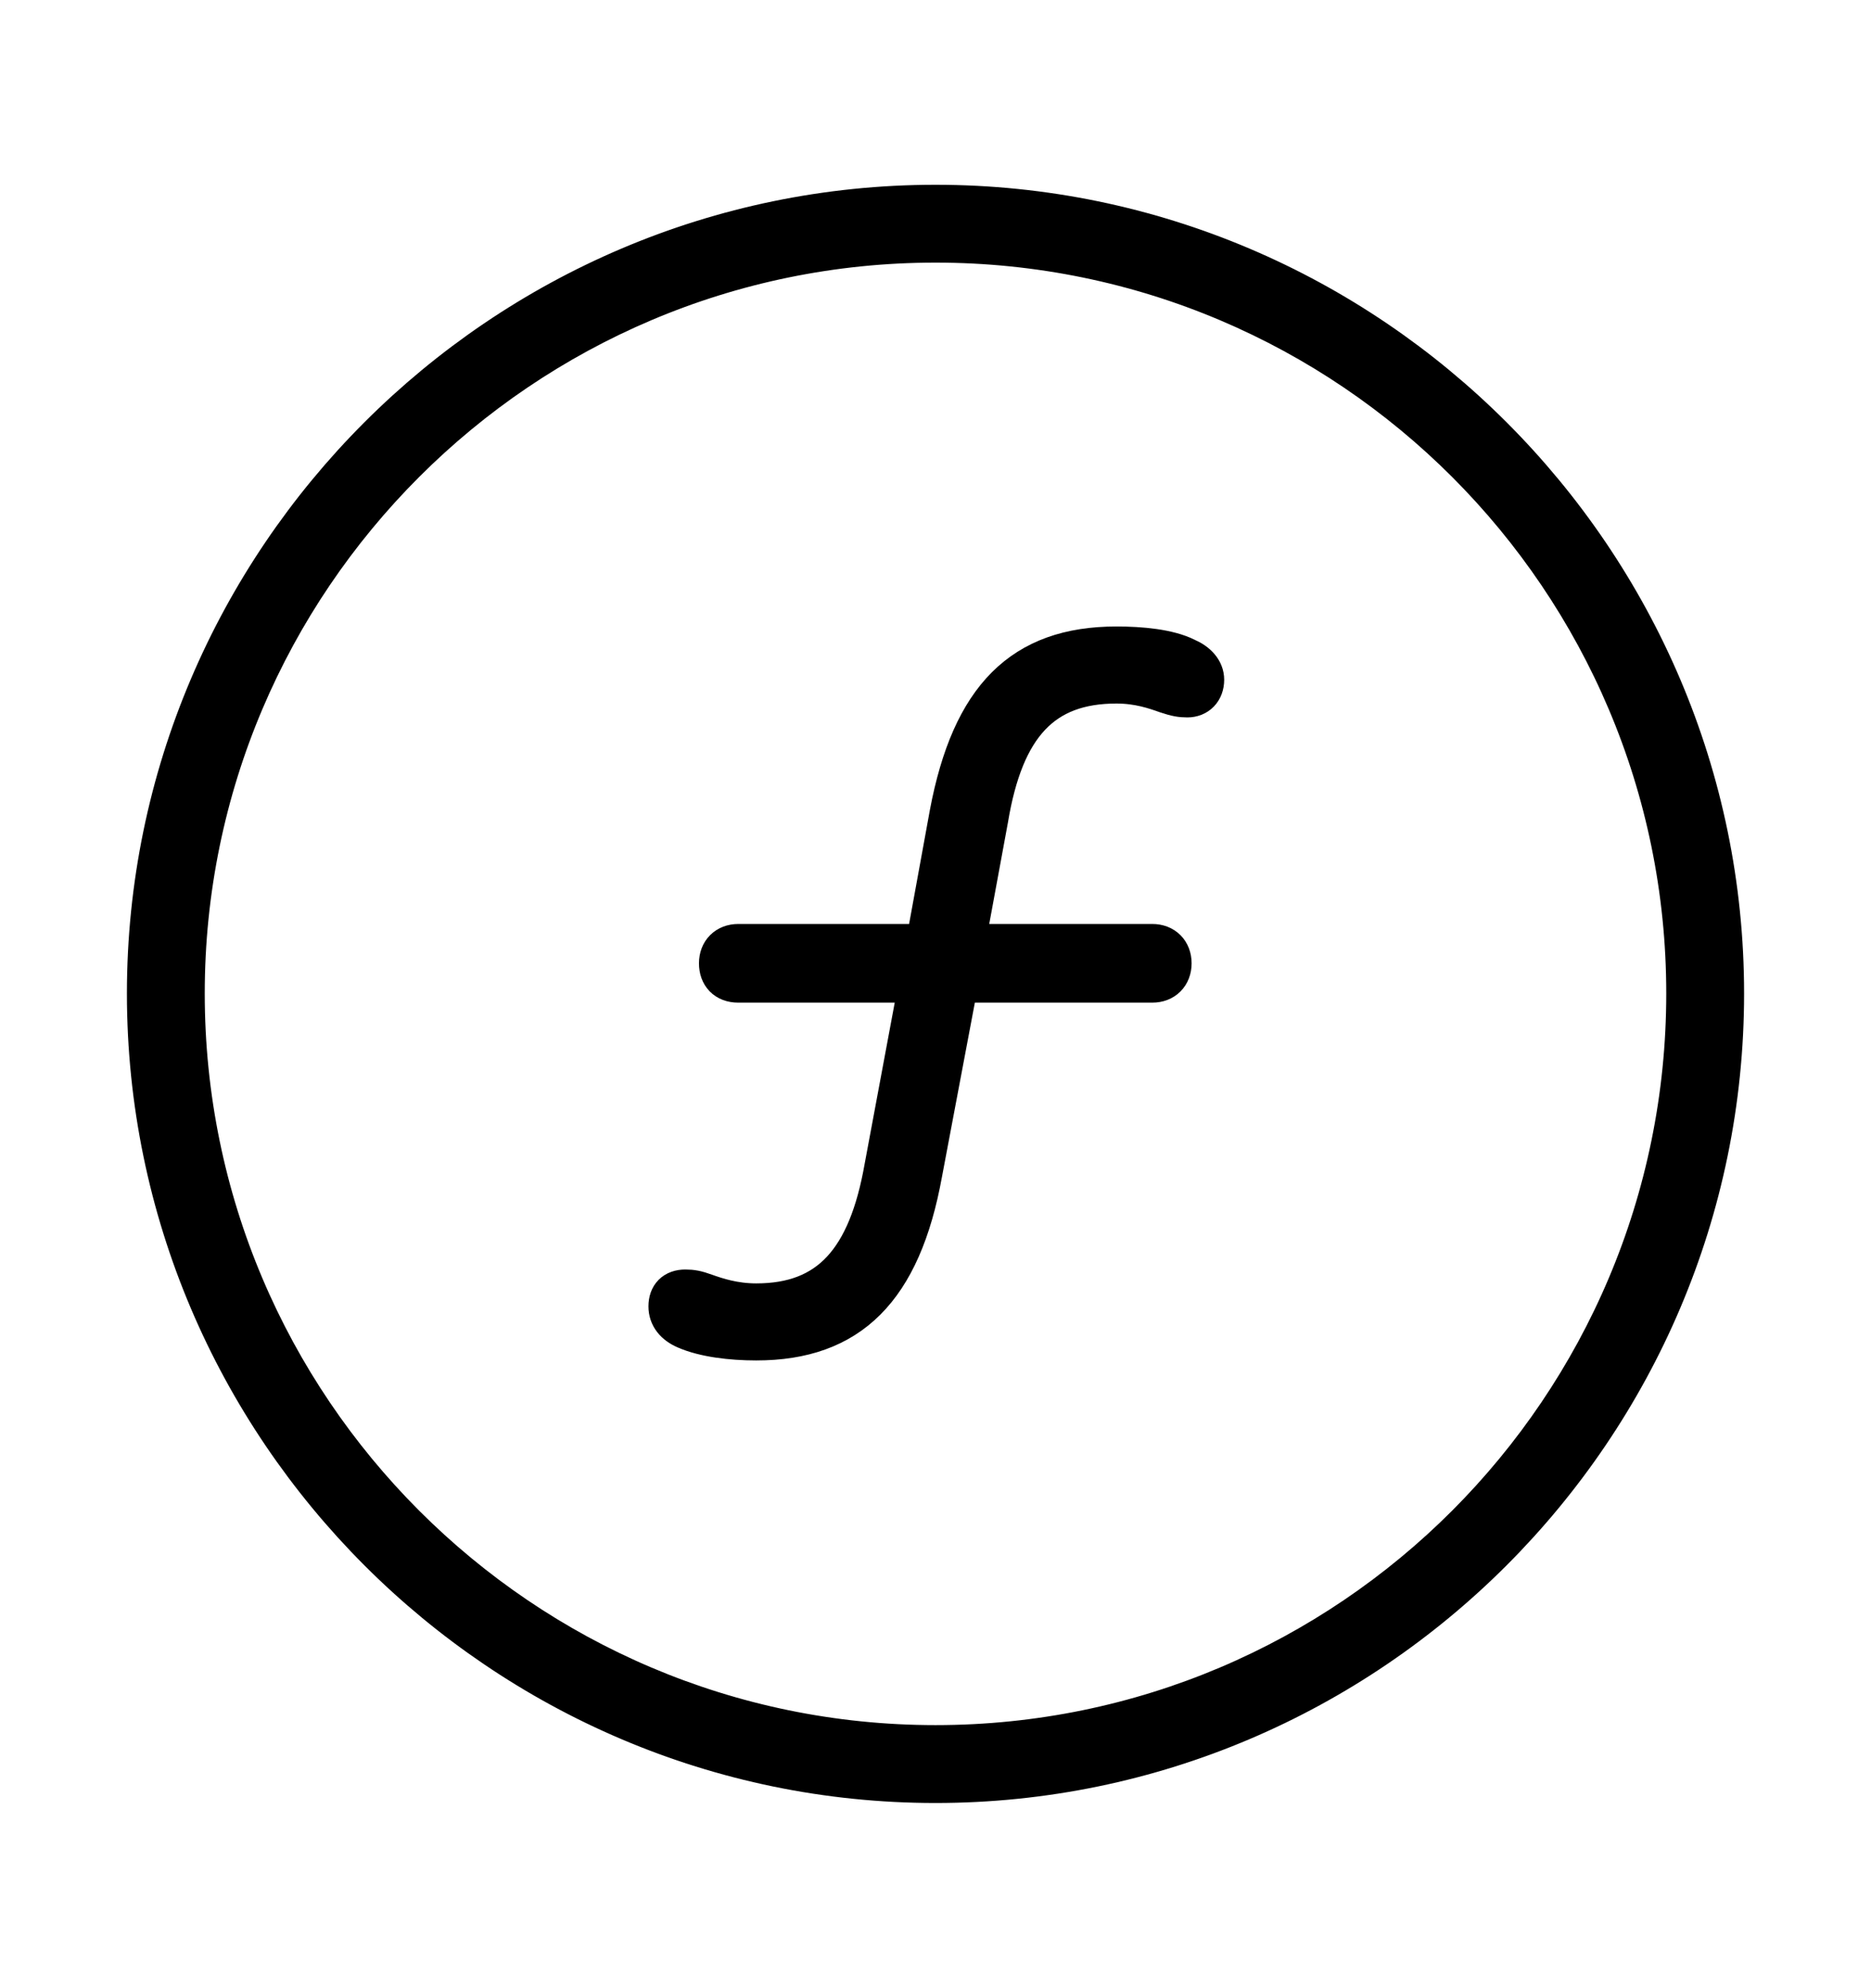 <svg width='49.328px' height='52.4px' direction='ltr' xmlns='http://www.w3.org/2000/svg' version='1.1'>
<g fill-rule='nonzero' transform='scale(1,-1) translate(0,-52.4)'>
<path fill='black' stroke='black' fill-opacity='1.0' stroke-width='1.0' d='
    M 24.664,5.371
    C 36.115,5.371 45.482,14.738 45.482,26.211
    C 45.482,37.662 36.115,47.029 24.664,47.029
    C 13.213,47.029 3.846,37.662 3.846,26.211
    C 3.846,14.738 13.213,5.371 24.664,5.371
    Z
    M 24.664,6.424
    C 13.771,6.424 4.898,15.297 4.898,26.211
    C 4.898,37.104 13.771,45.977 24.664,45.977
    C 35.578,45.977 44.43,37.104 44.43,26.211
    C 44.43,15.297 35.578,6.424 24.664,6.424
    Z
    M 19.938,17.037
    C 22.408,17.037 23.783,18.391 24.342,21.463
    L 25.287,26.469
    L 30.379,26.469
    C 30.701,26.469 30.916,26.684 30.916,27.006
    C 30.916,27.328 30.701,27.543 30.379,27.543
    L 25.48,27.543
    L 26.082,30.809
    C 26.49,33.258 27.5,34.354 29.434,34.354
    C 30.014,34.354 30.443,34.203 30.744,34.096
    C 31.002,34.01 31.131,33.988 31.303,33.988
    C 31.582,33.988 31.775,34.182 31.775,34.482
    C 31.775,34.74 31.582,34.955 31.281,35.084
    C 30.809,35.32 30.078,35.385 29.434,35.385
    C 26.941,35.385 25.588,34.031 25.008,30.959
    L 24.385,27.543
    L 19.465,27.543
    C 19.143,27.543 18.928,27.328 18.928,27.006
    C 18.928,26.684 19.121,26.469 19.465,26.469
    L 24.191,26.469
    L 23.289,21.635
    C 22.859,19.186 21.85,18.068 19.938,18.068
    C 19.357,18.068 18.906,18.219 18.605,18.326
    C 18.369,18.412 18.24,18.434 18.068,18.434
    C 17.768,18.434 17.596,18.262 17.596,17.961
    C 17.596,17.682 17.768,17.467 18.068,17.338
    C 18.562,17.123 19.271,17.037 19.938,17.037
    Z
' />
</g>
</svg>
